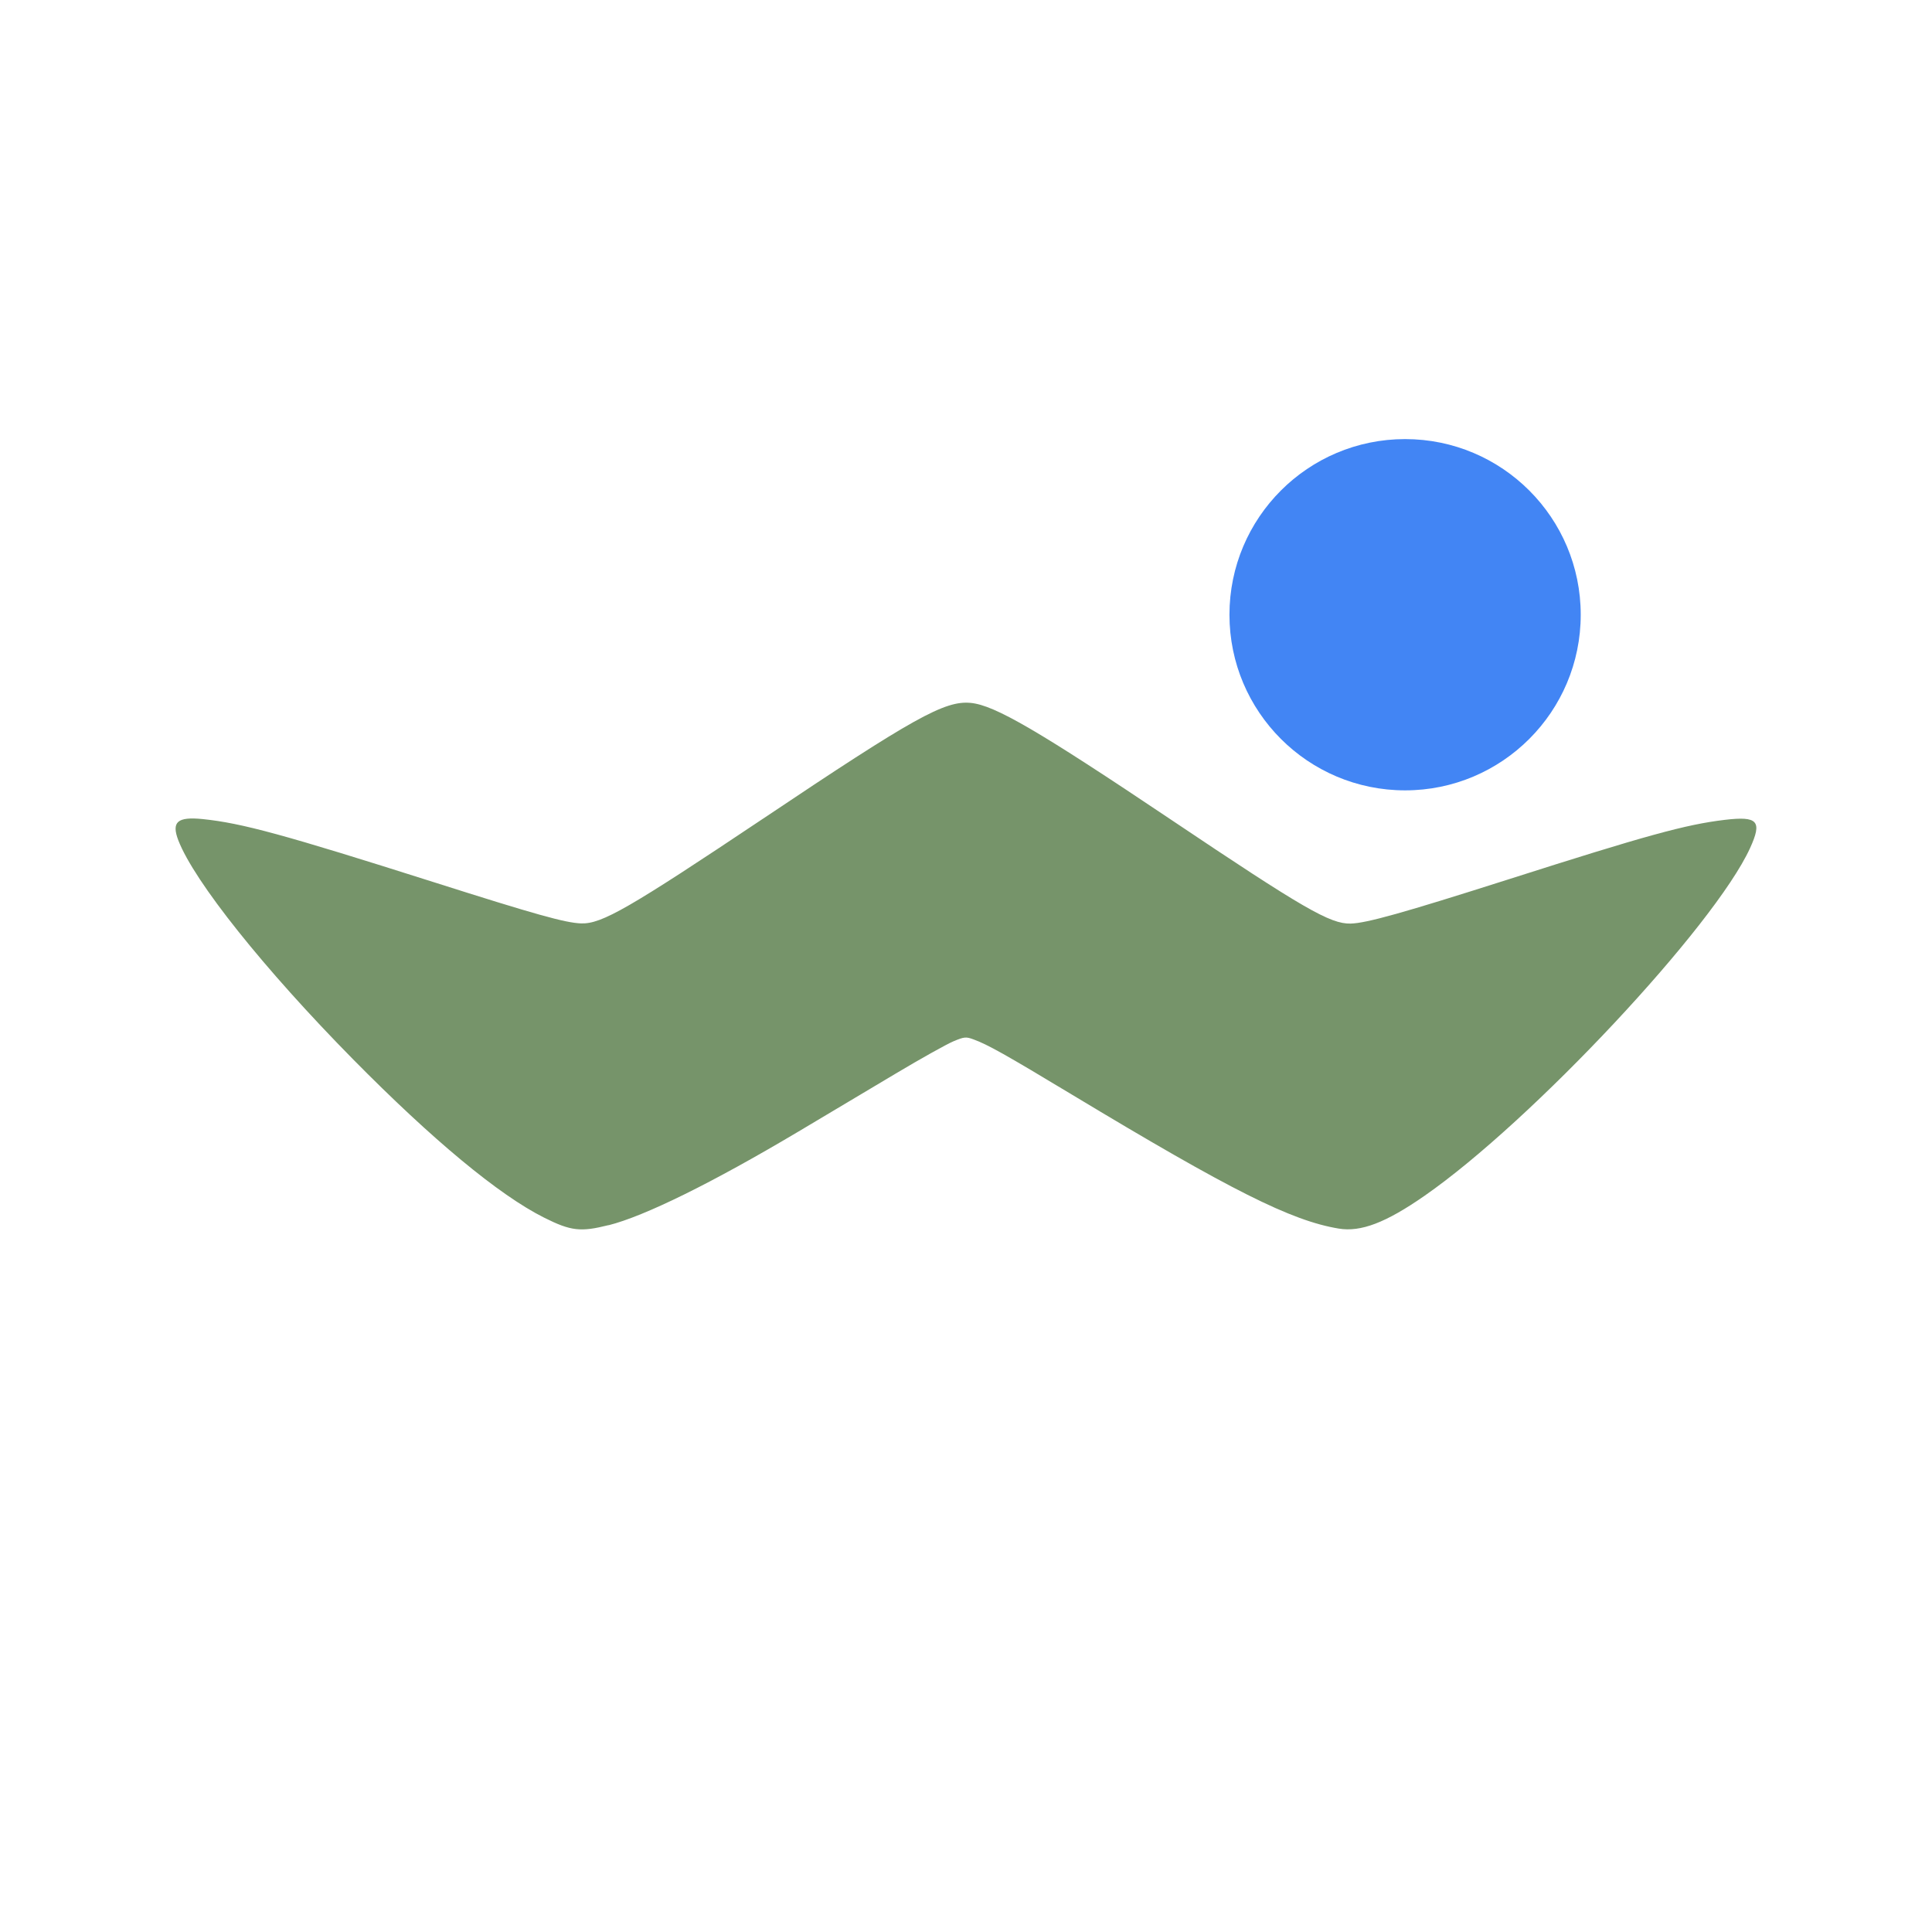 <svg xmlns="http://www.w3.org/2000/svg" width="22" height="22" version="1.1">
 <defs>
  <style id="current-color-scheme" type="text/css">
   .ColorScheme-Text { color:#76946a; } .ColorScheme-Highlight { color:#4285f4; } .ColorScheme-NeutralText { color:#ff9800; } .ColorScheme-PositiveText { color:#4caf50; } .ColorScheme-NegativeText { color:#f44336; }
  </style>
 </defs>
 <circle style="fill:currentColor" class="ColorScheme-Highlight" cx="16" cy="7" r="2"/>
 <path style="fill:currentColor" class="ColorScheme-Text" d="m 6.93,13.952 c 0.412,-0.104 1.18,-0.483 2.154,-1.062 0.331,-0.197 0.835,-0.497 1.119,-0.667 0.285,-0.17 0.579,-0.334 0.653,-0.365 0.124,-0.052 0.144,-0.054 0.23,-0.022 0.16,0.058 0.366,0.174 1.121,0.629 1.812,1.092 2.497,1.436 3.037,1.525 0.252,0.042 0.537,-0.067 0.977,-0.373 1.217,-0.845 3.3,-3.07 3.707,-3.959 0.141,-0.309 0.089,-0.367 -0.289,-0.322 -0.444,0.053 -0.894,0.177 -2.467,0.679 -1.193,0.38 -1.613,0.498 -1.793,0.502 -0.232,0.005 -0.536,-0.171 -2.044,-1.183 -1.516,-1.017 -2.008,-1.304 -2.282,-1.33 -0.296,-0.028 -0.647,0.168 -2.362,1.317 C 7.161,10.344 6.853,10.522 6.618,10.515 6.438,10.509 6.099,10.414 4.938,10.045 3.225,9.501 2.754,9.373 2.308,9.327 c -0.289,-0.029 -0.358,0.032 -0.277,0.243 0.181,0.468 0.974,1.462 1.989,2.492 0.904,0.917 1.662,1.546 2.175,1.803 0.305,0.153 0.416,0.166 0.734,0.086 z"/>
</svg>
